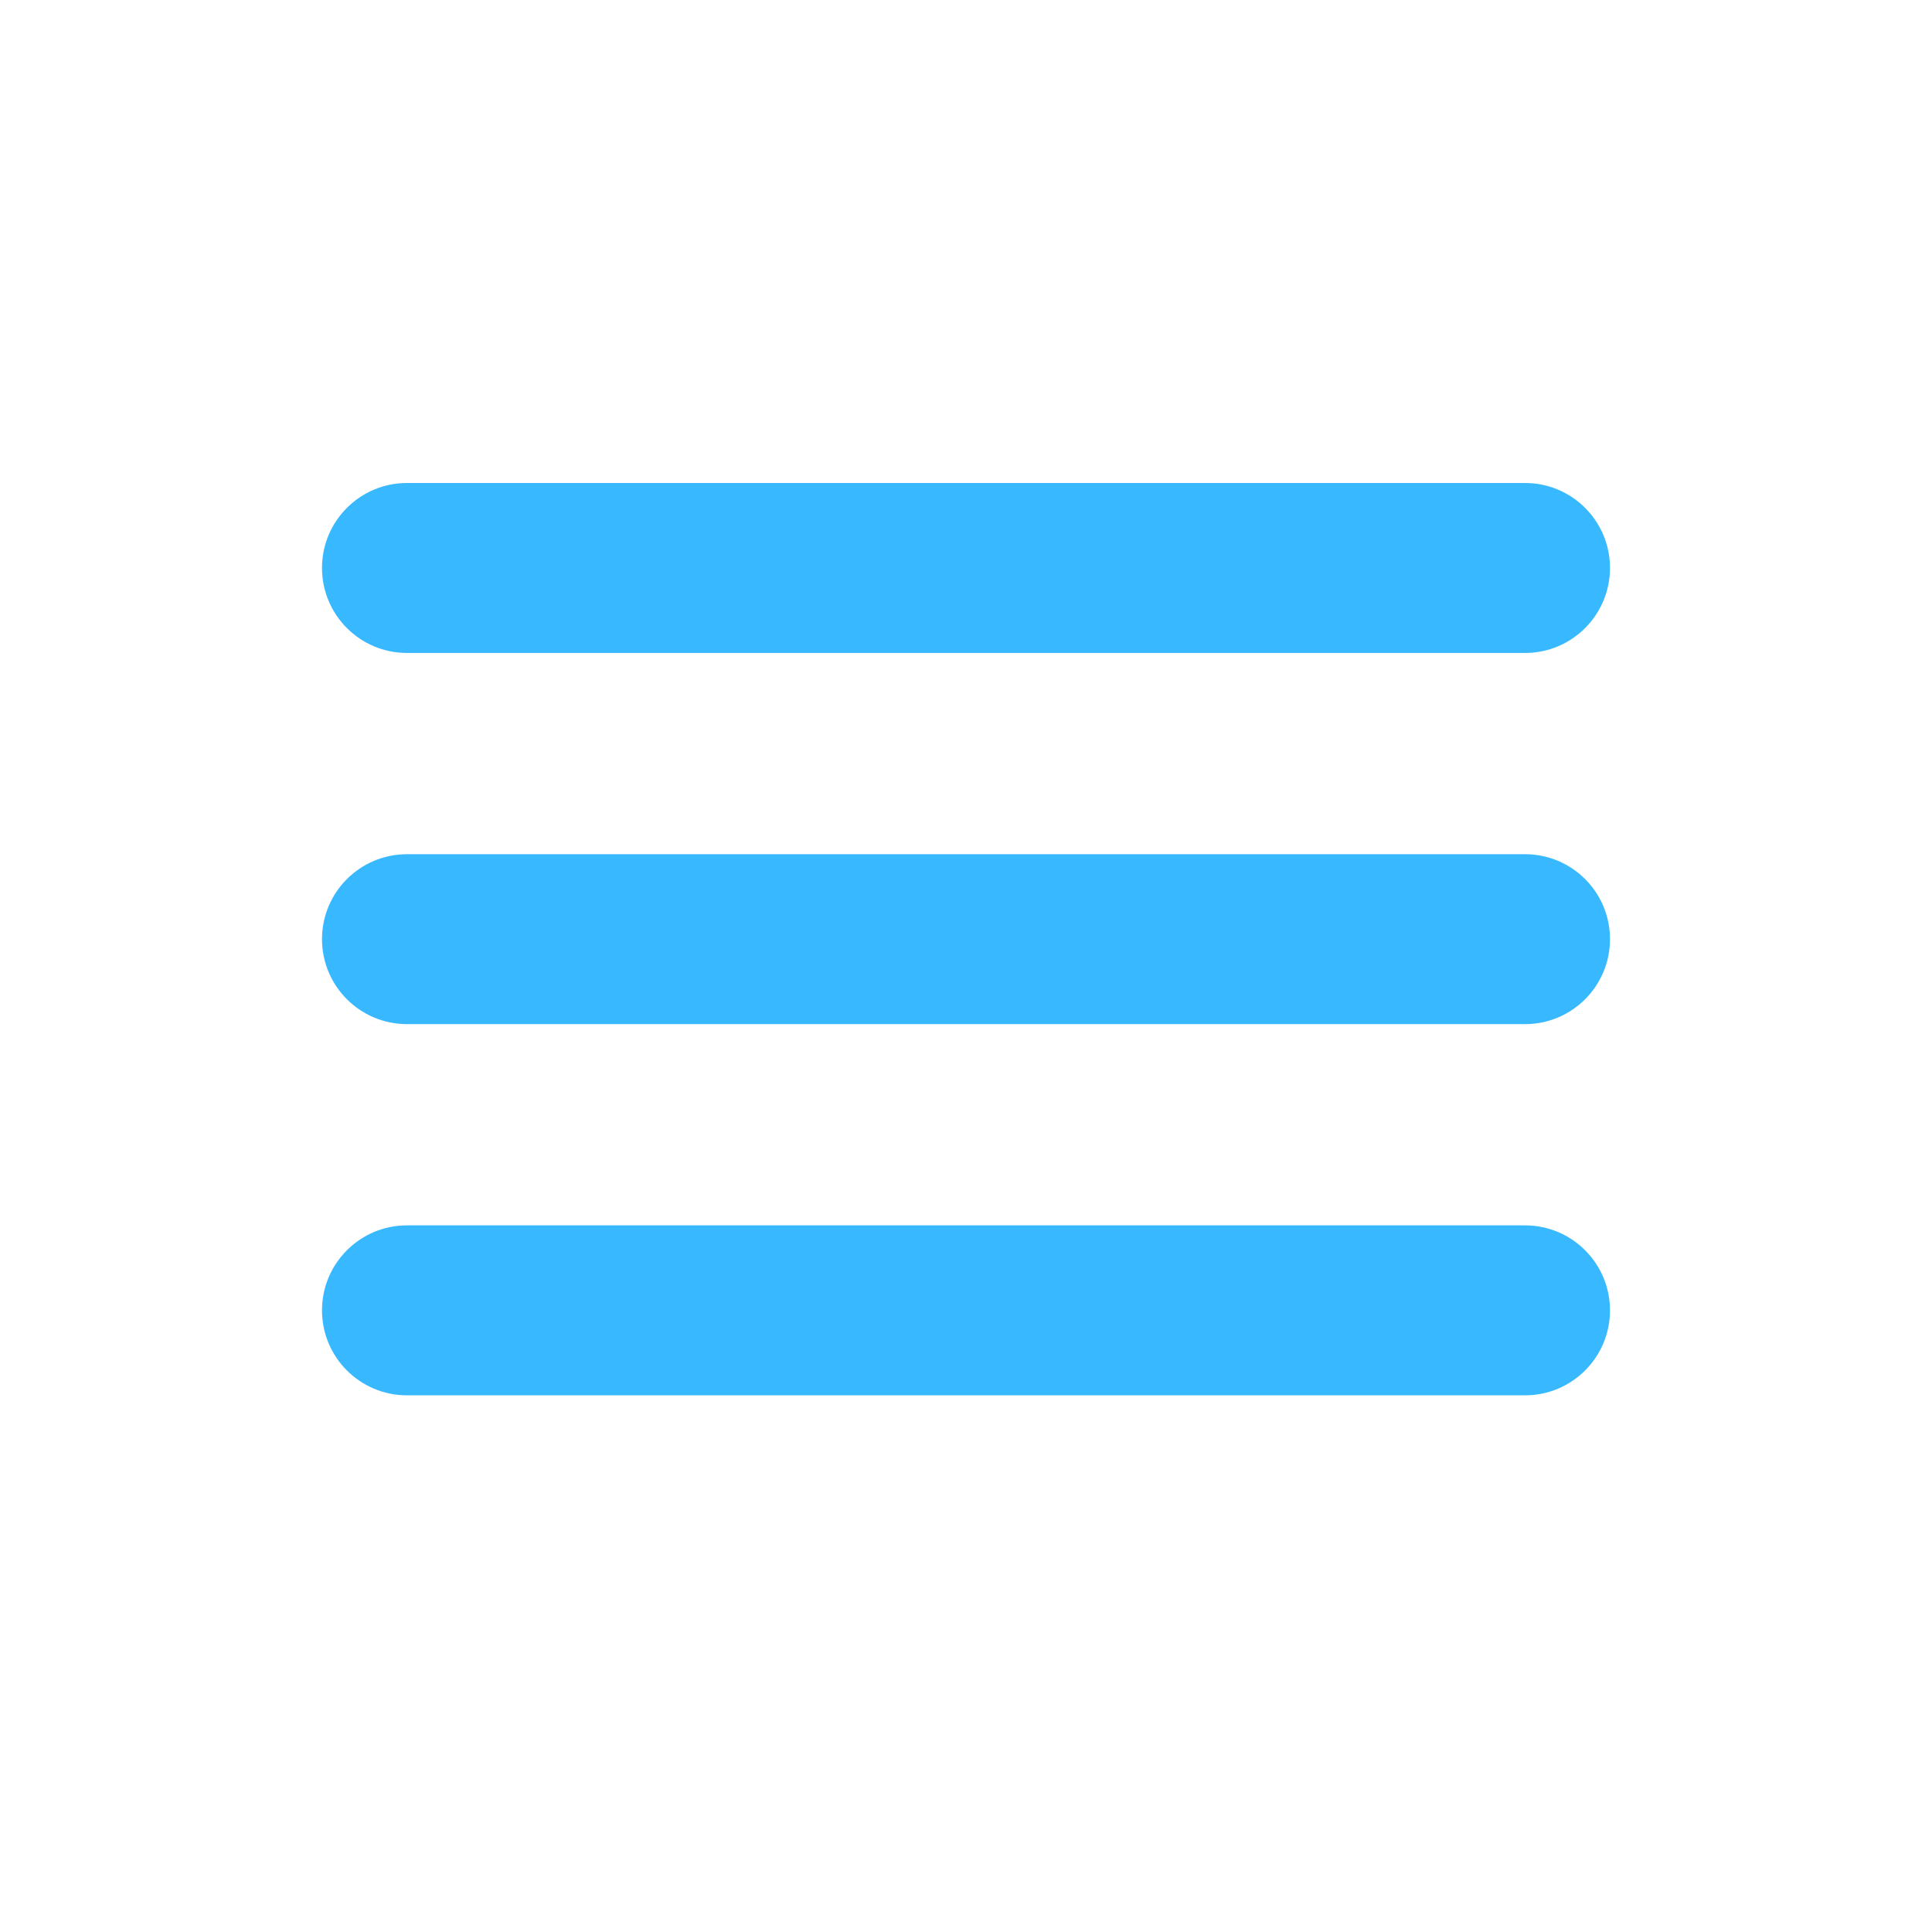 <svg width="36" height="36" viewBox="0 0 36 36" fill="none" xmlns="http://www.w3.org/2000/svg">
<mask id="mask0_389_6566" style="mask-type:alpha" maskUnits="userSpaceOnUse" x="0" y="0" width="36" height="36">
<rect width="36" height="36" fill="#D9D9D9"/>
</mask>
<g mask="url(#mask0_389_6566)">
<path d="M7.583 26C6.709 26 6 25.291 6 24.417C6 23.542 6.709 22.833 7.583 22.833H28.417C29.291 22.833 30 23.542 30 24.417C30 25.291 29.291 26 28.417 26H7.583ZM7.583 19.083C6.709 19.083 6 18.375 6 17.5C6 16.625 6.709 15.917 7.583 15.917H28.417C29.291 15.917 30 16.625 30 17.5C30 18.375 29.291 19.083 28.417 19.083H7.583ZM7.583 12.167C6.709 12.167 6 11.458 6 10.583C6 9.709 6.709 9 7.583 9H28.417C29.291 9 30 9.709 30 10.583C30 11.458 29.291 12.167 28.417 12.167H7.583Z" fill="#38B9FF"/>
</g>
</svg>
